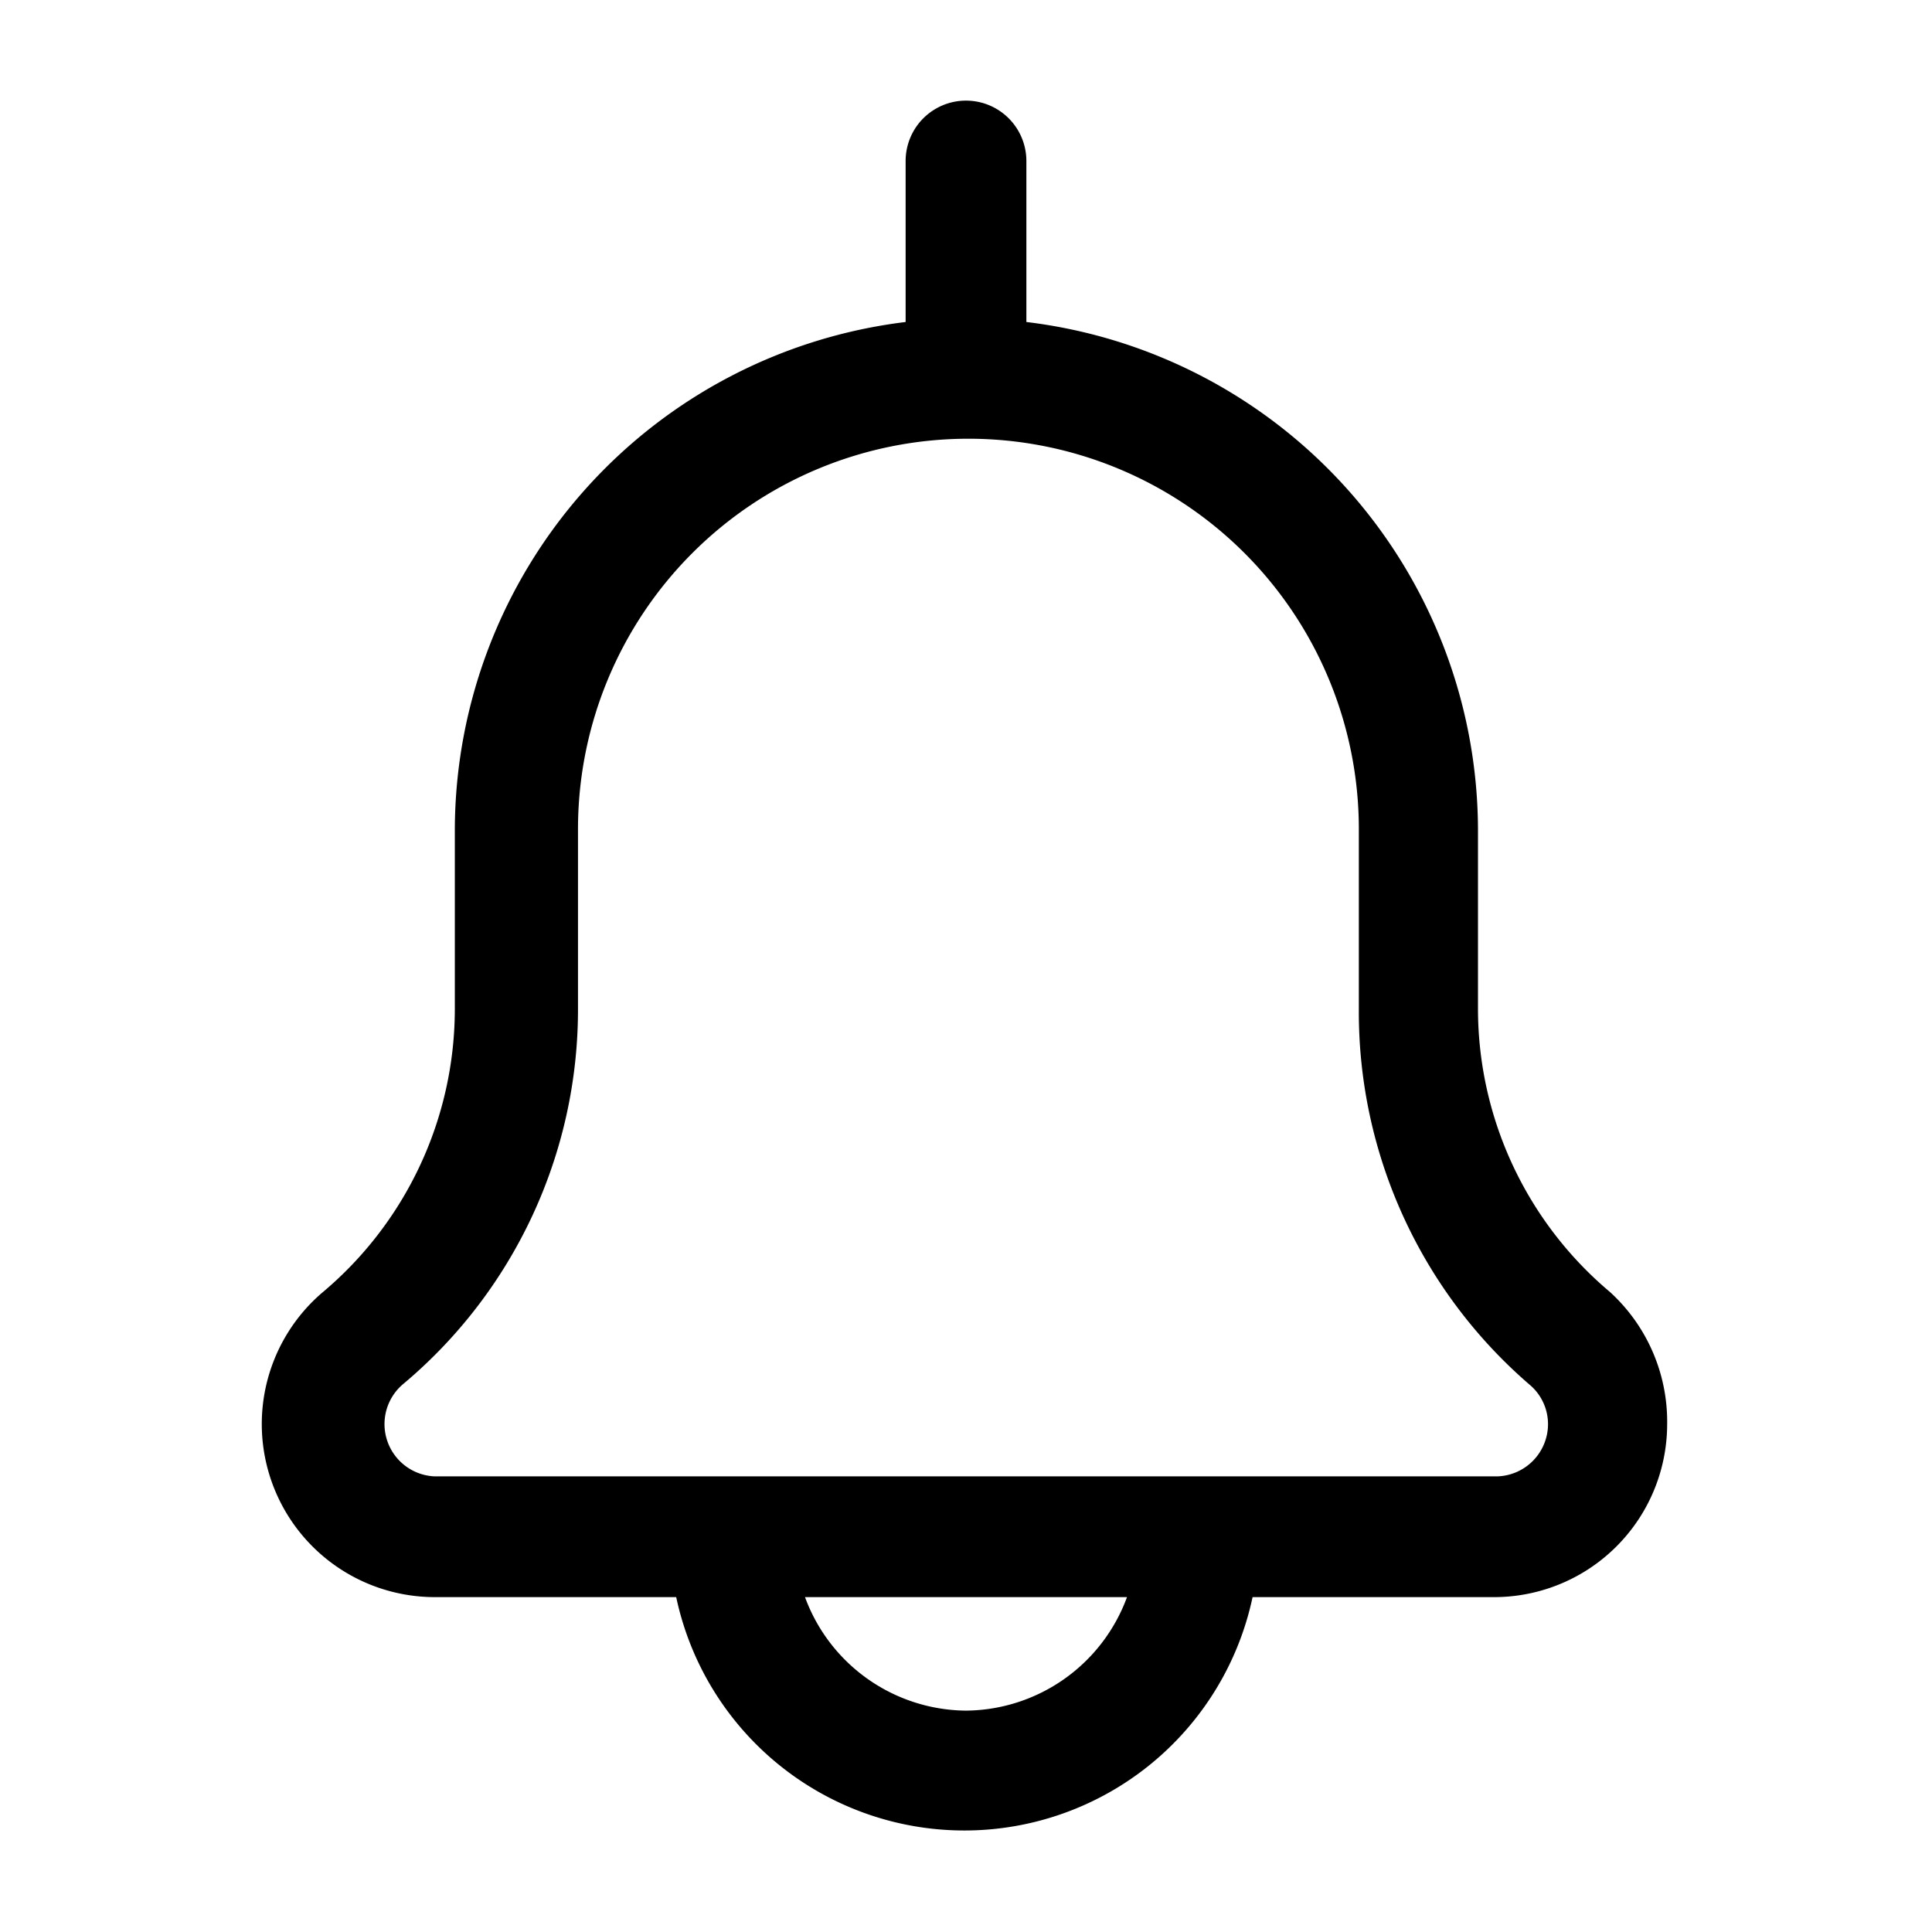 <svg xmlns="http://www.w3.org/2000/svg" viewBox="0 0 24 24"><path d="M20 16.05a4.6 4.6 0 01-1.64-3.52V10.3A6.37 6.37 0 0012.75 4V2a.75.75 0 00-1.5 0v2a6.37 6.37 0 00-5.6 6.31v2.23A4.6 4.6 0 014 16.06a2.15 2.15 0 001.4 3.78h3a3.66 3.66 0 007.16 0h3a2.15 2.15 0 002.15-2.15 2.18 2.18 0 00-.71-1.64zm-8 5.2a2.15 2.15 0 01-2-1.41h4a2.15 2.15 0 01-2 1.41zm6.6-2.91H5.4A.65.65 0 015 17.2a6.07 6.07 0 002.18-4.67V10.3a4.85 4.85 0 019.7 0v2.23A6.11 6.11 0 0019 17.2a.64.64 0 01.23.49.65.65 0 01-.63.65z"/></svg>